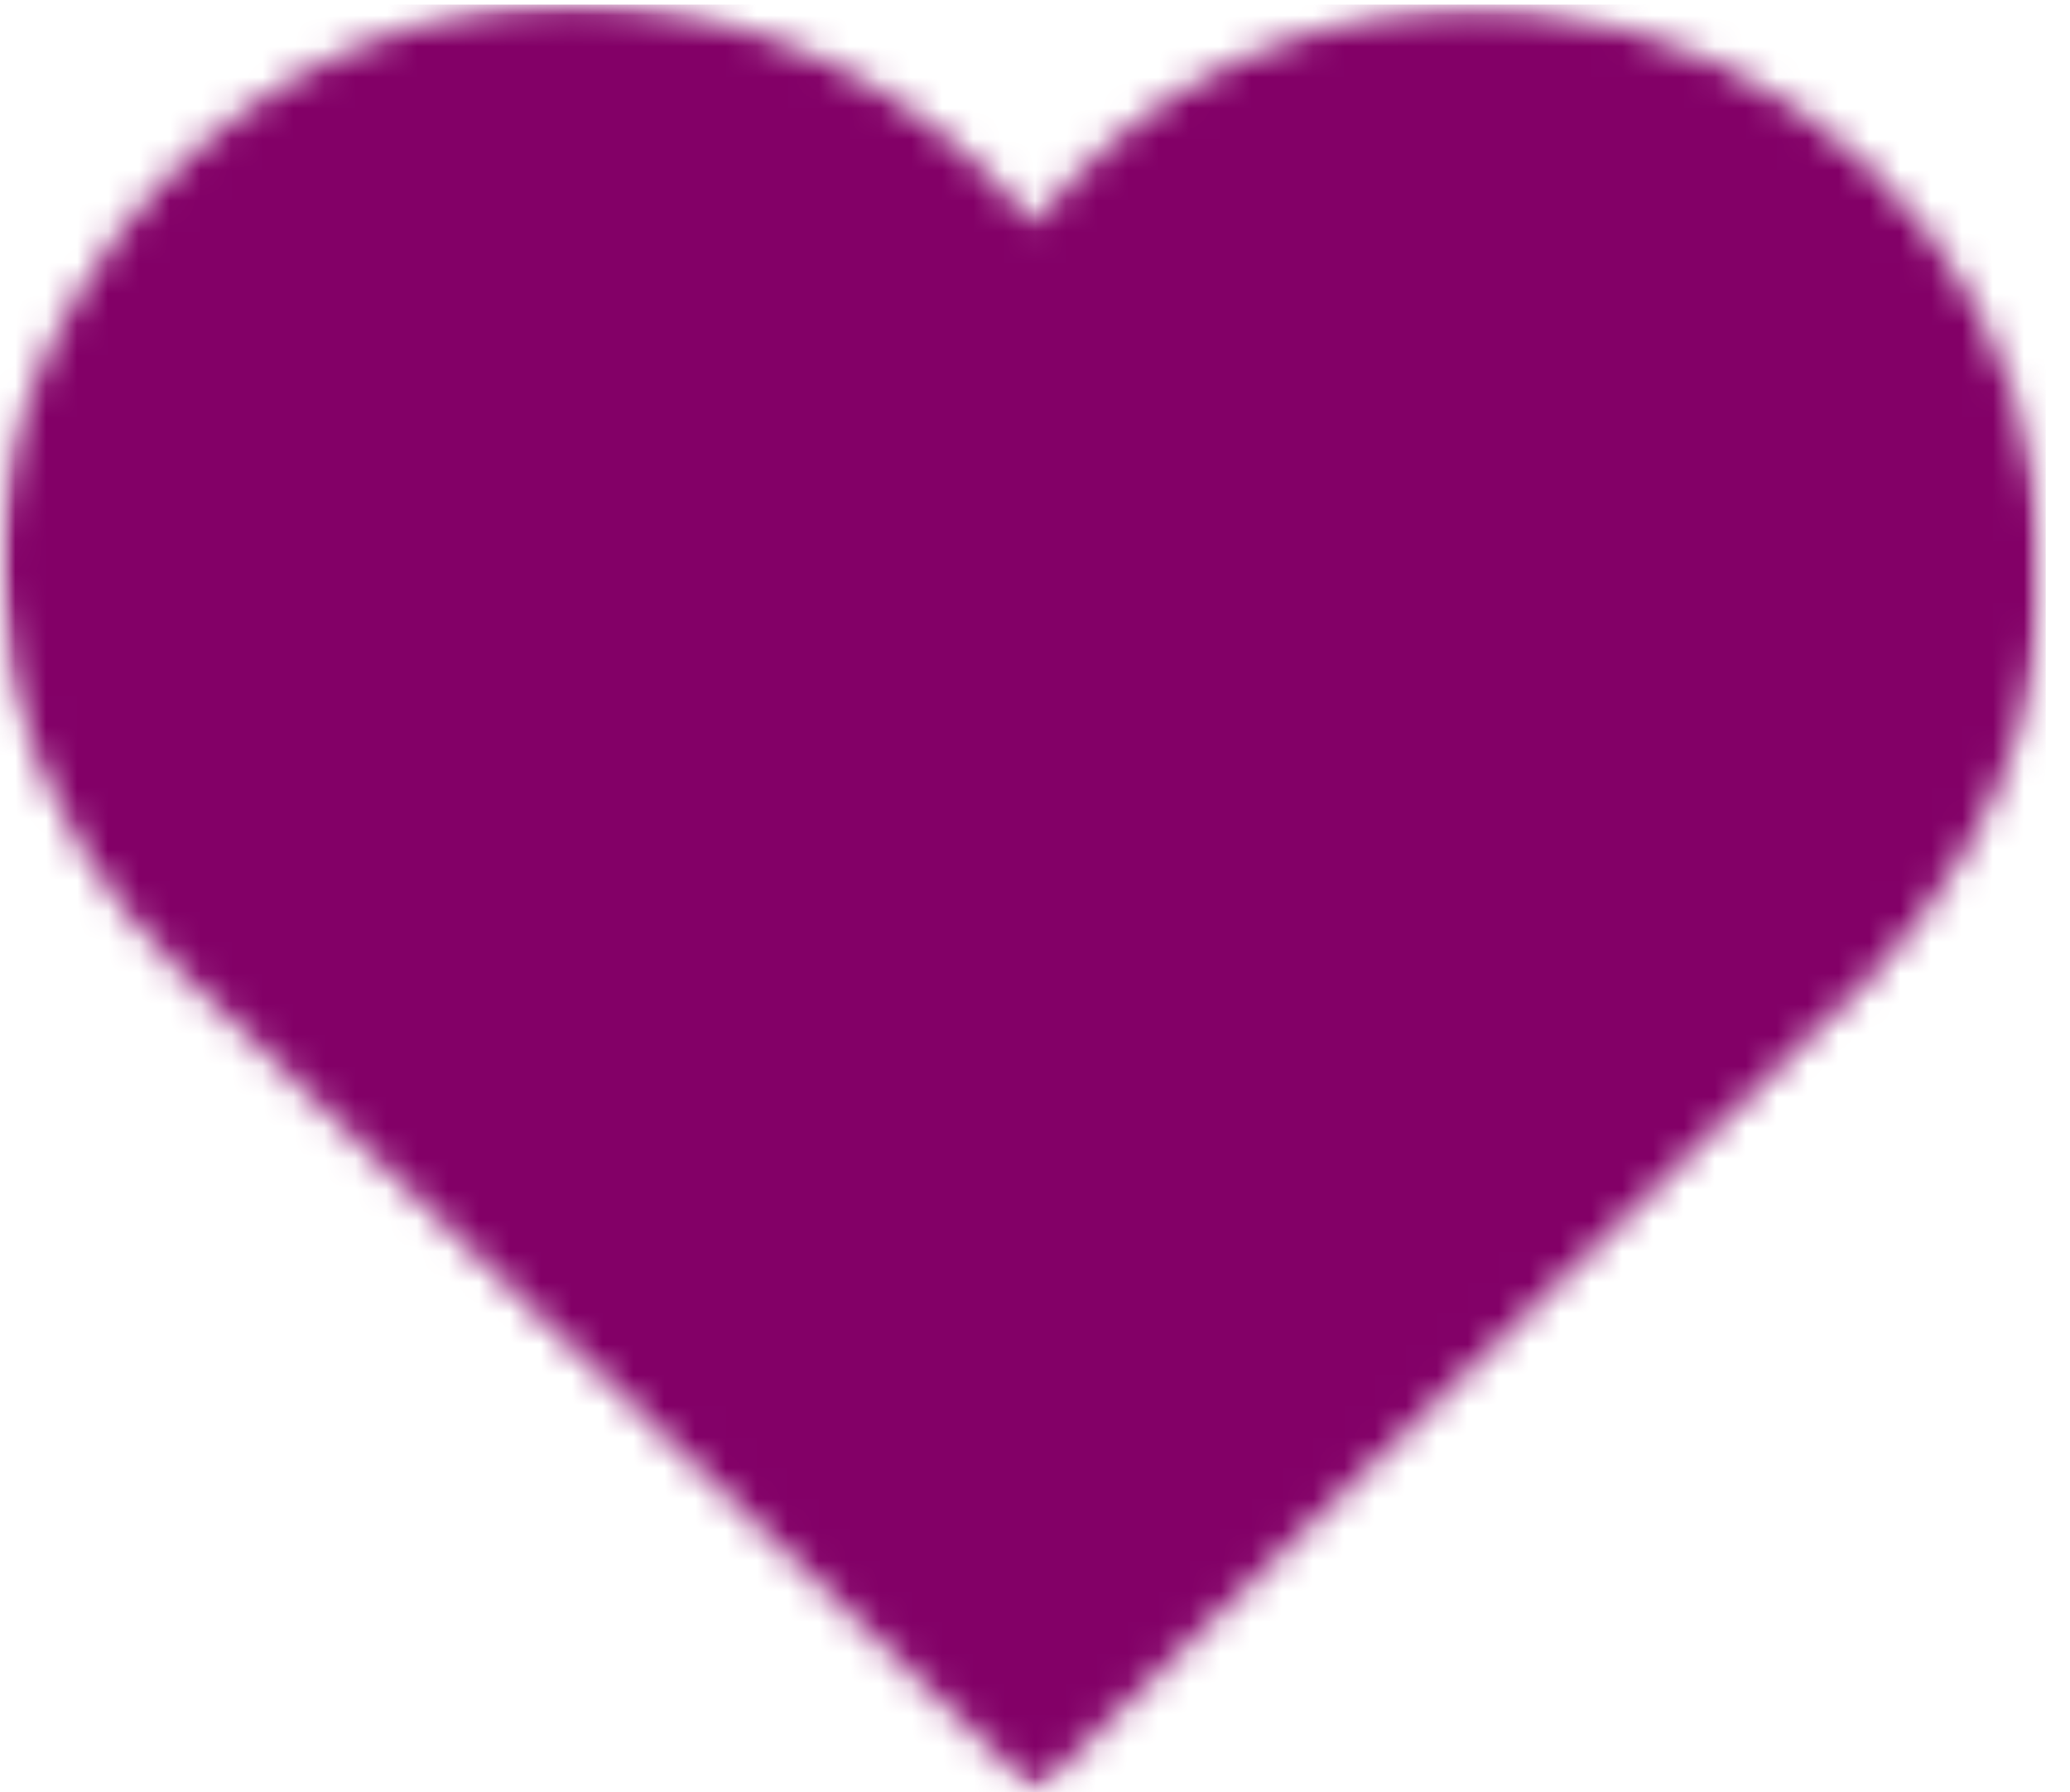 <svg width="67" height="58" viewBox="0 0 67 58" fill="none" xmlns="http://www.w3.org/2000/svg">
<mask id="mask0_119_19" style="mask-type:luminance" maskUnits="userSpaceOnUse" x="0" y="0" width="67" height="58">
<path d="M0 0H66.214V58H0V0Z" fill="white"/>
</mask>
<g mask="url(#mask0_119_19)">
<mask id="mask1_119_19" style="mask-type:luminance" maskUnits="userSpaceOnUse" x="0" y="0" width="67" height="59">
<path d="M2.621 9.386C-2.74 18.218 1.038 26.815 5.783 31.377L33.534 58.001L60.698 31.472C65.113 26.565 66.805 21.358 65.865 15.56C64.567 7.542 57.959 1.32 49.796 0.431C44.788 -0.108 39.952 1.31 36.178 4.447C35.161 5.29 34.253 6.234 33.462 7.26C32.523 6.093 31.422 5.024 30.177 4.078C25.837 0.778 20.31 -0.531 15.004 0.487C9.976 1.458 5.465 4.701 2.621 9.386Z" fill="white"/>
</mask>
<g mask="url(#mask1_119_19)">
<path d="M0 0.148H66.214V58H0V0.148Z" fill="#830067"/>
</g>
</g>
</svg>
